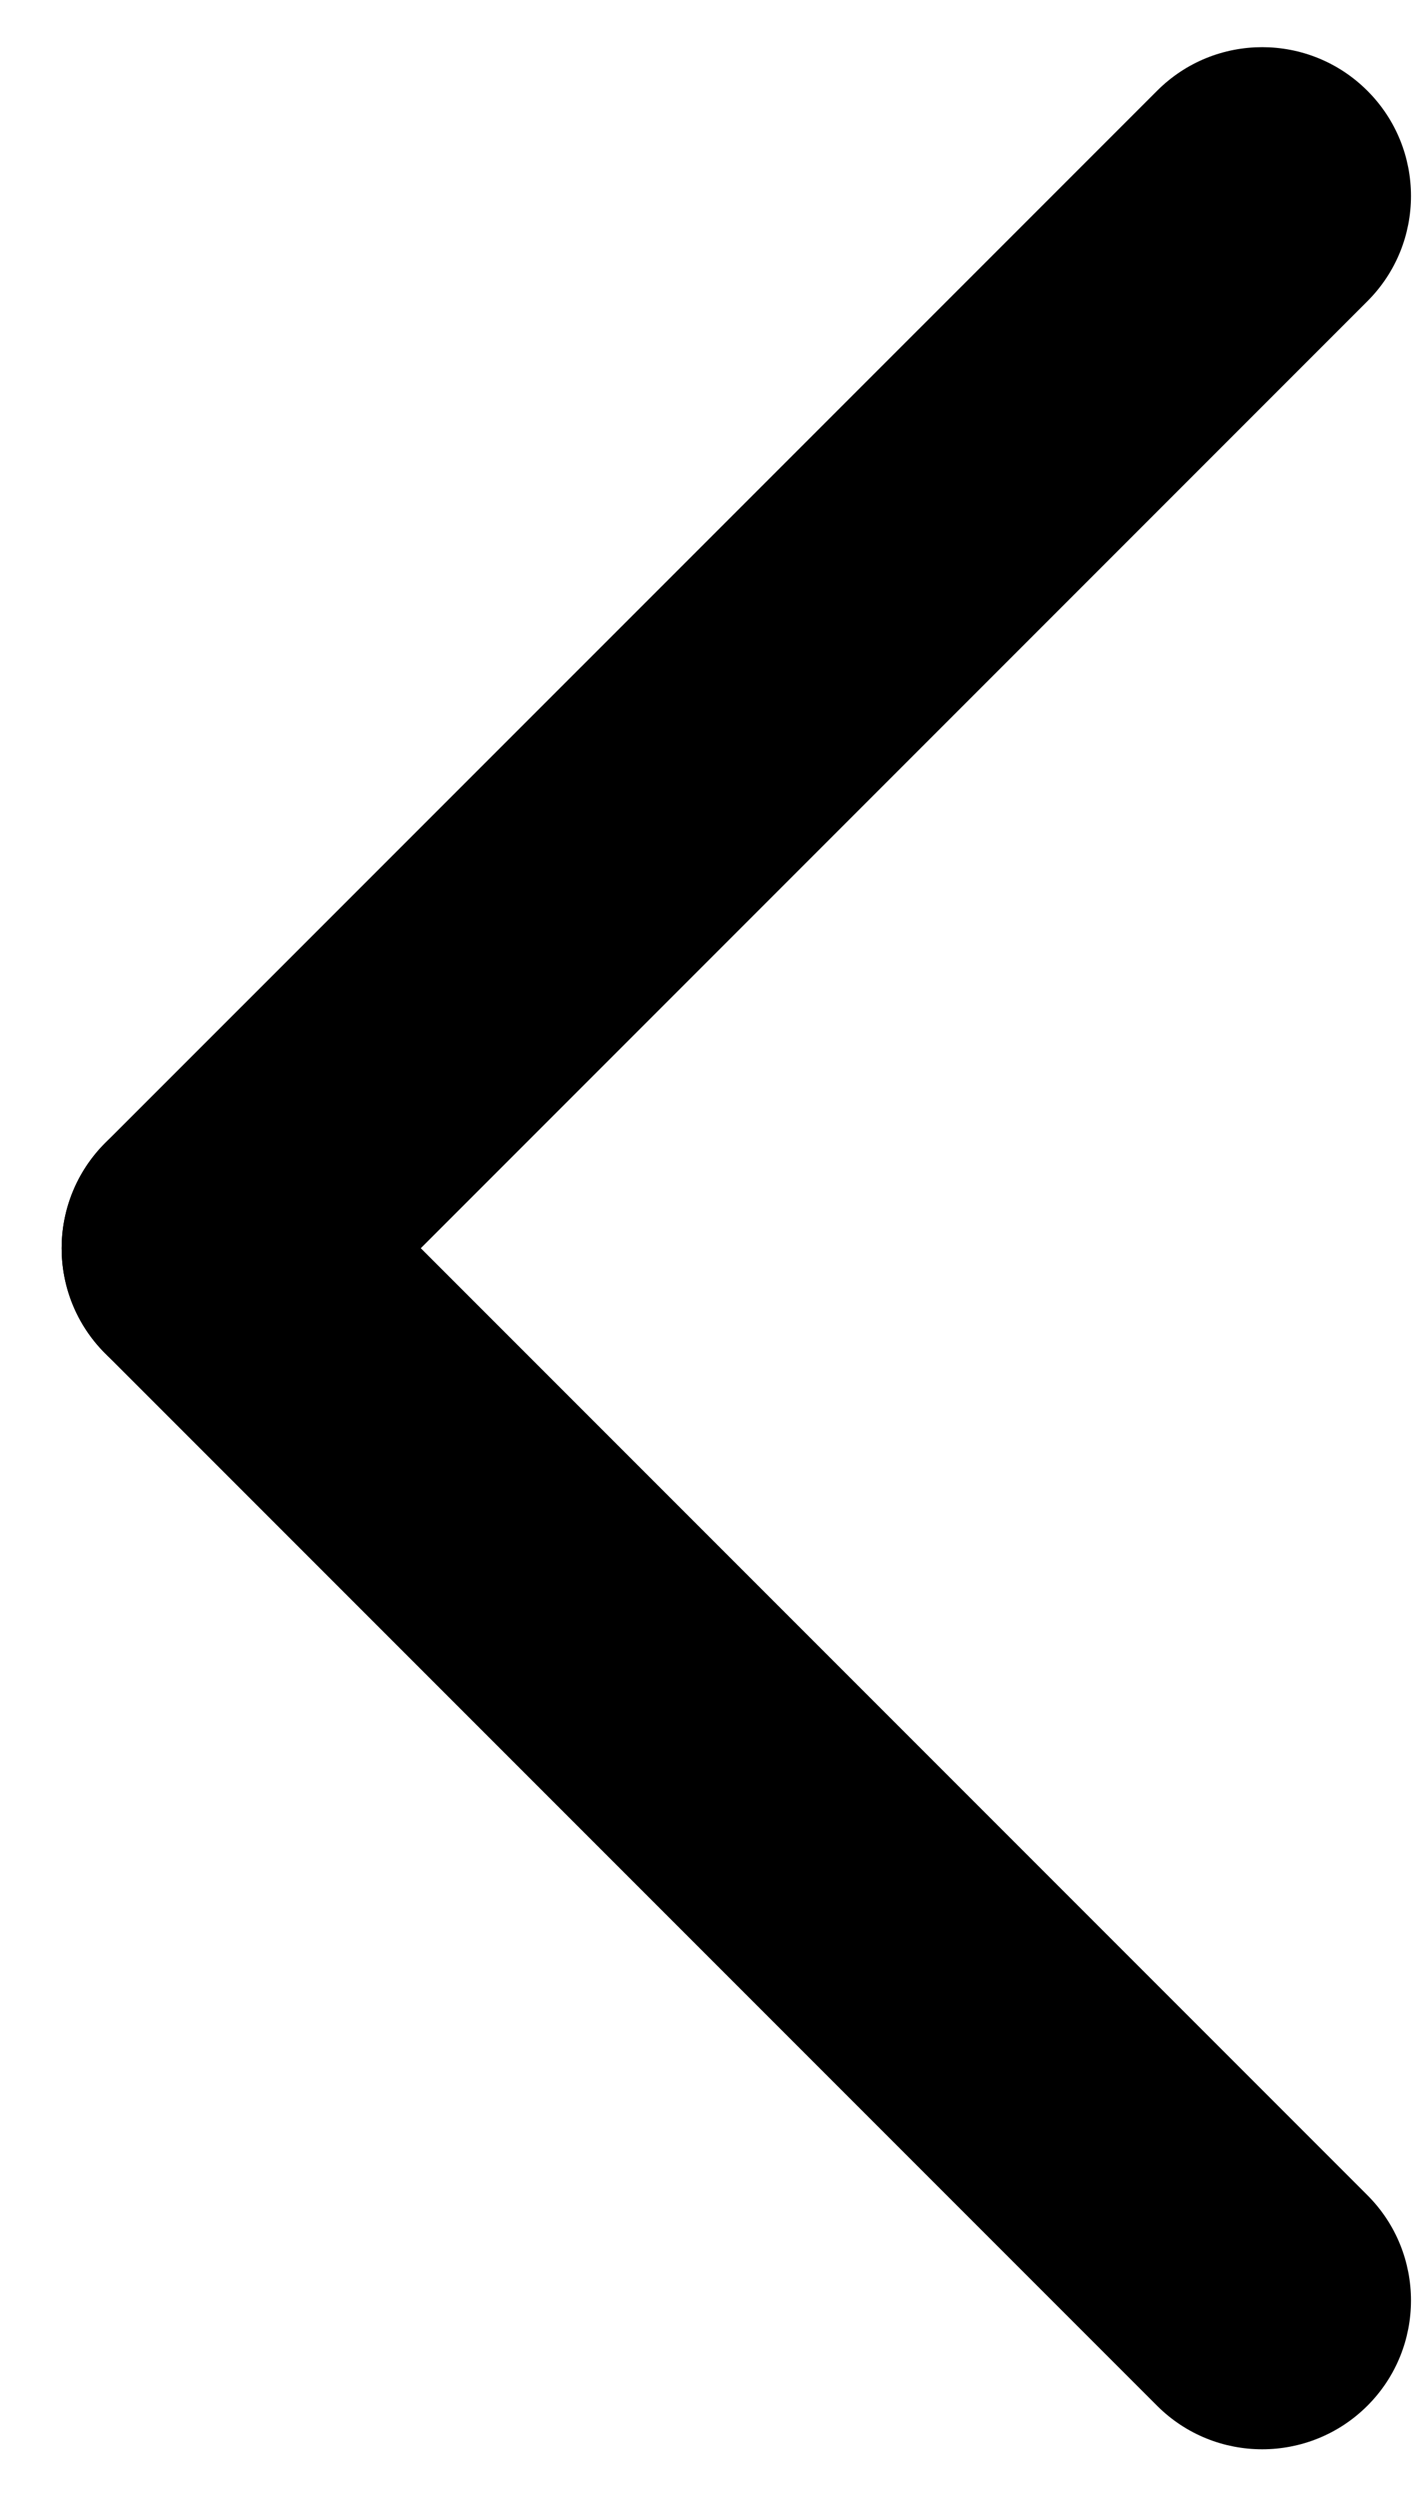 <svg width="12" height="21" viewBox="0 0 12 21" fill="none" xmlns="http://www.w3.org/2000/svg">
<path d="M0.884 11.369C0.396 10.881 0.396 10.09 0.884 9.601L9.723 0.763C10.211 0.274 11.002 0.274 11.491 0.763C11.979 1.251 11.979 2.042 11.491 2.53L2.652 11.369C2.163 11.857 1.372 11.857 0.884 11.369Z" fill="black"/>
<path d="M0.884 9.601C1.372 9.113 2.163 9.113 2.652 9.601L11.491 18.44C11.979 18.928 11.979 19.72 11.491 20.208C11.002 20.696 10.211 20.696 9.723 20.208L0.884 11.369C0.396 10.881 0.396 10.09 0.884 9.601Z" fill="black"/>
</svg>

